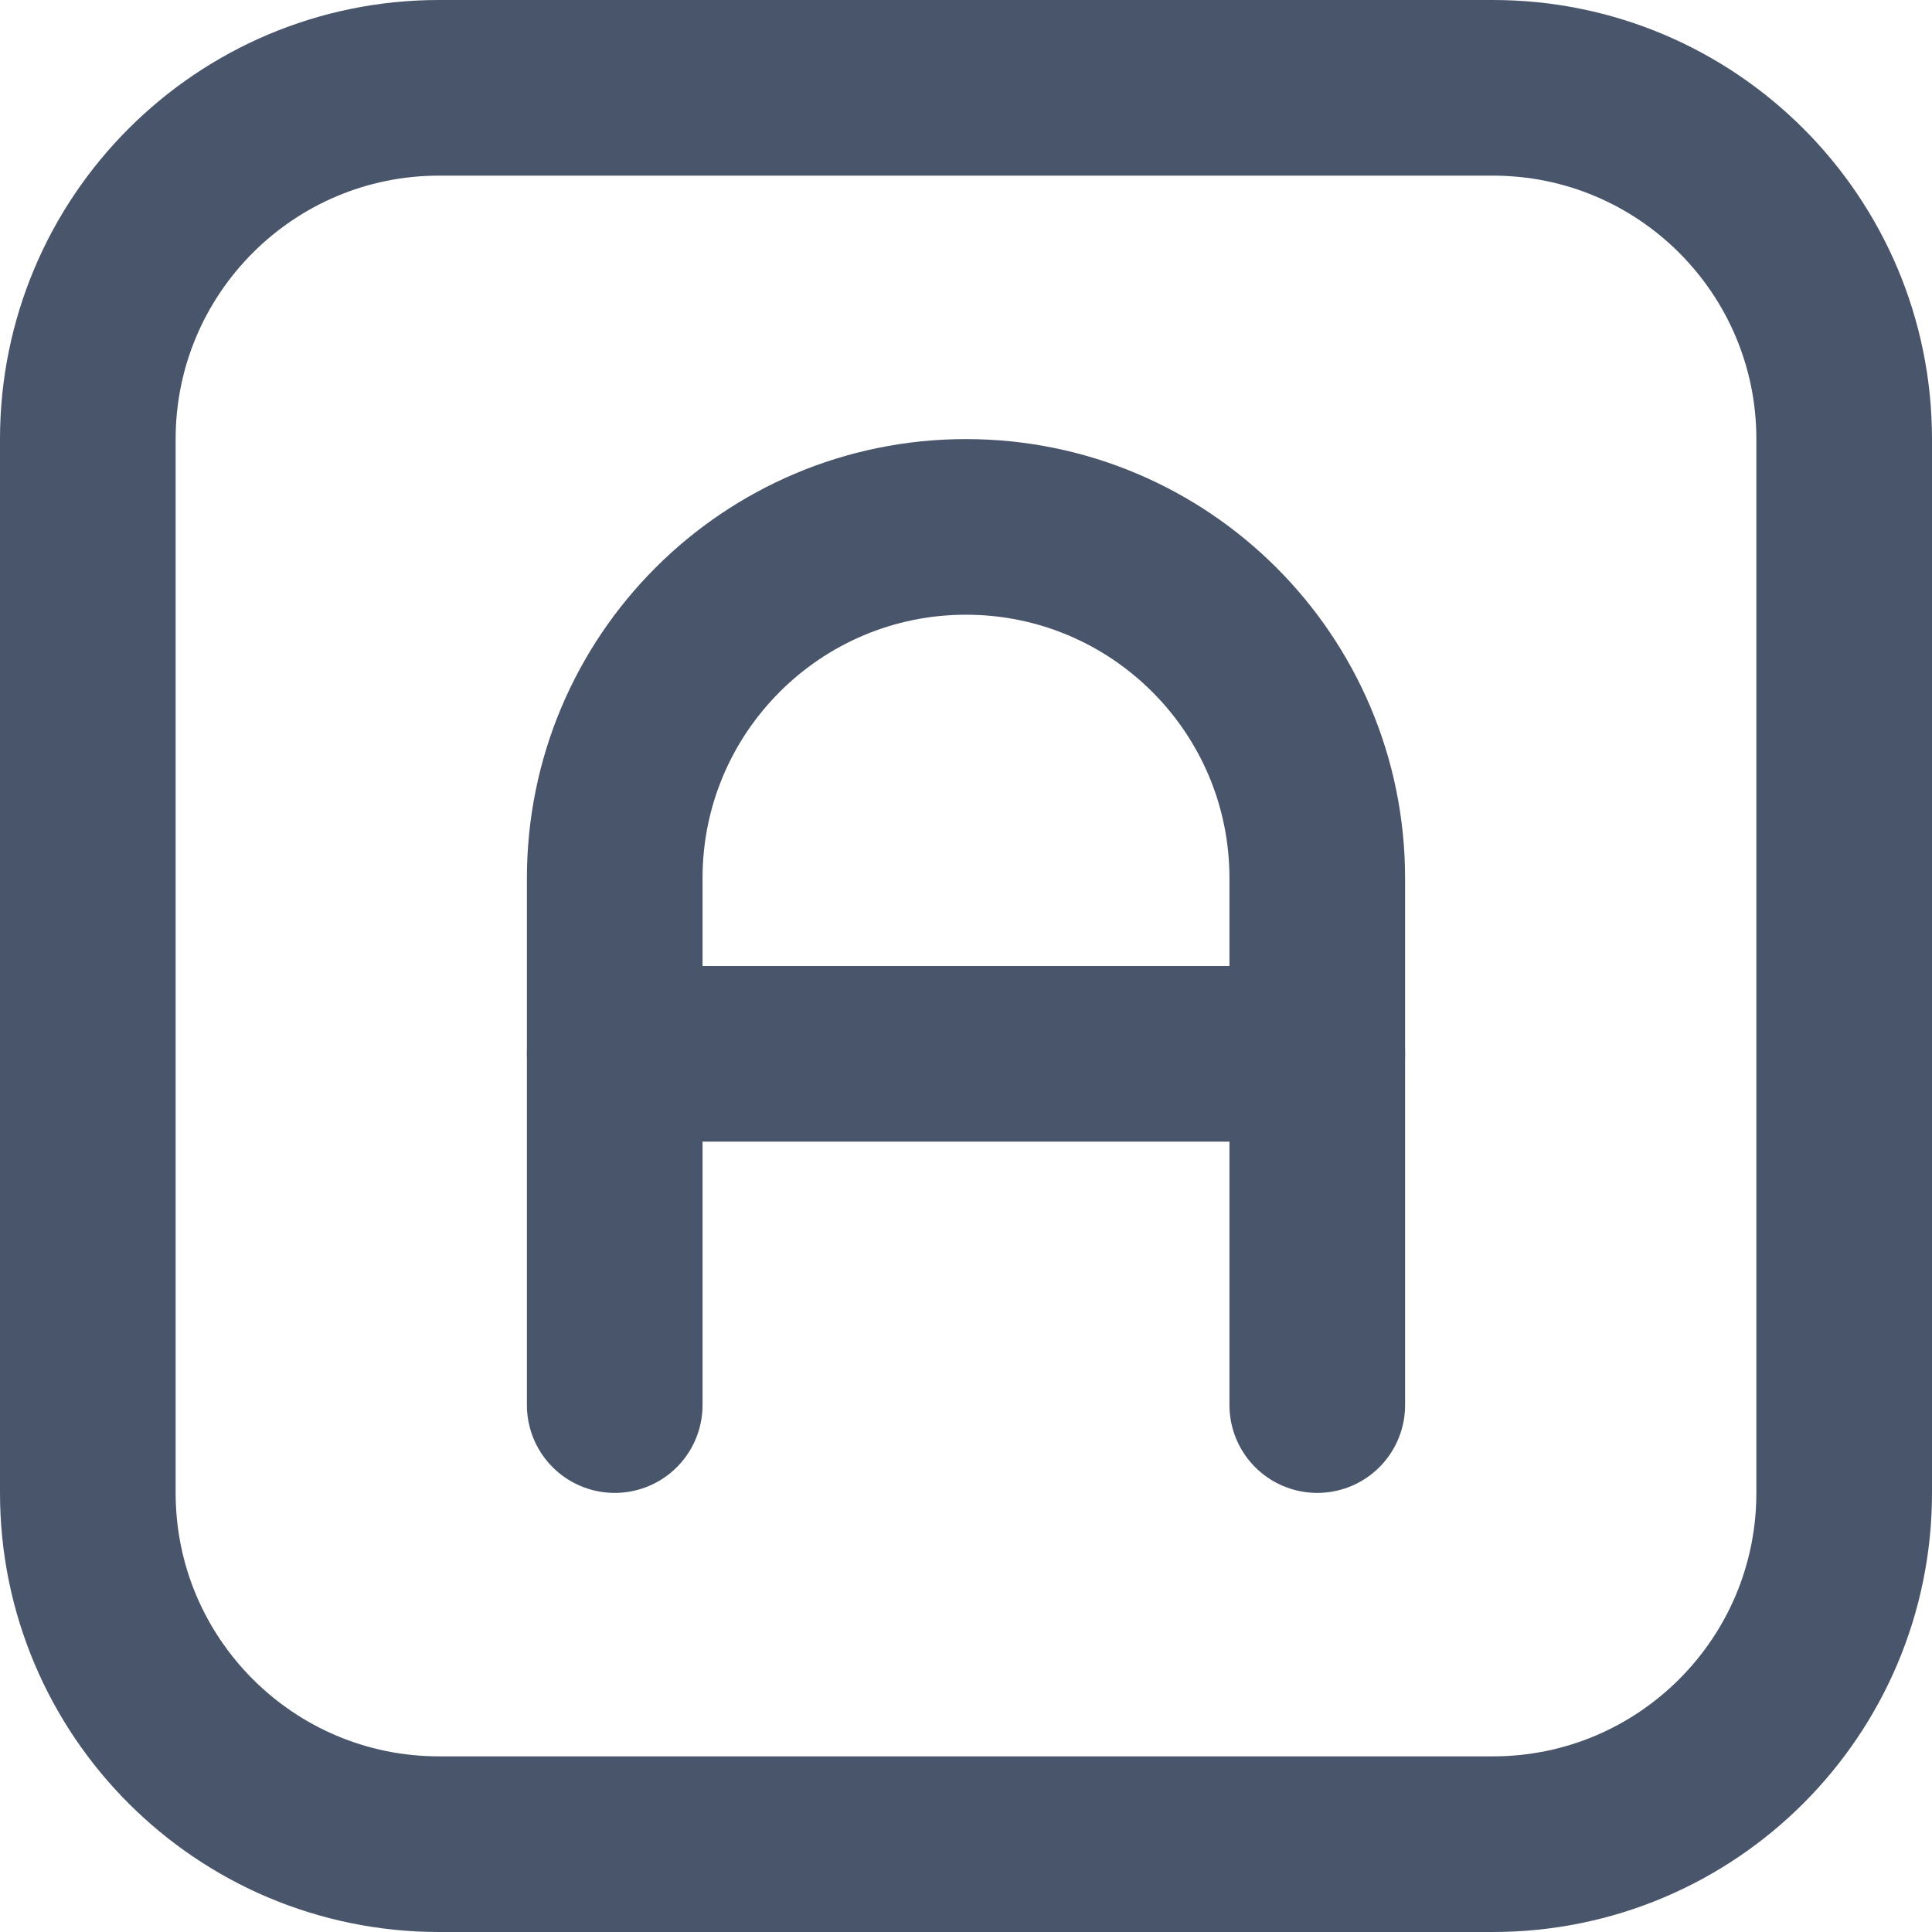<svg width="22" height="22" viewBox="0 0 22 22" fill="none" xmlns="http://www.w3.org/2000/svg">
<path fill-rule="evenodd" clip-rule="evenodd" d="M17 21H5C2.791 21 1 19.209 1 17V5C1 2.791 2.791 1 5 1H17C19.209 1 21 2.791 21 5V17C21 19.209 19.209 21 17 21Z" stroke="#49556A" stroke-width="2" stroke-linecap="round" stroke-linejoin="round"/>
<path d="M7 16V10C7 7.791 8.791 6 11 6C13.209 6 15 7.791 15 10V16" stroke="#49556A" stroke-width="2" stroke-linecap="round" stroke-linejoin="round"/>
<path d="M7 12H15" stroke="#49556A" stroke-width="2" stroke-linecap="round" stroke-linejoin="round"/>
</svg>
